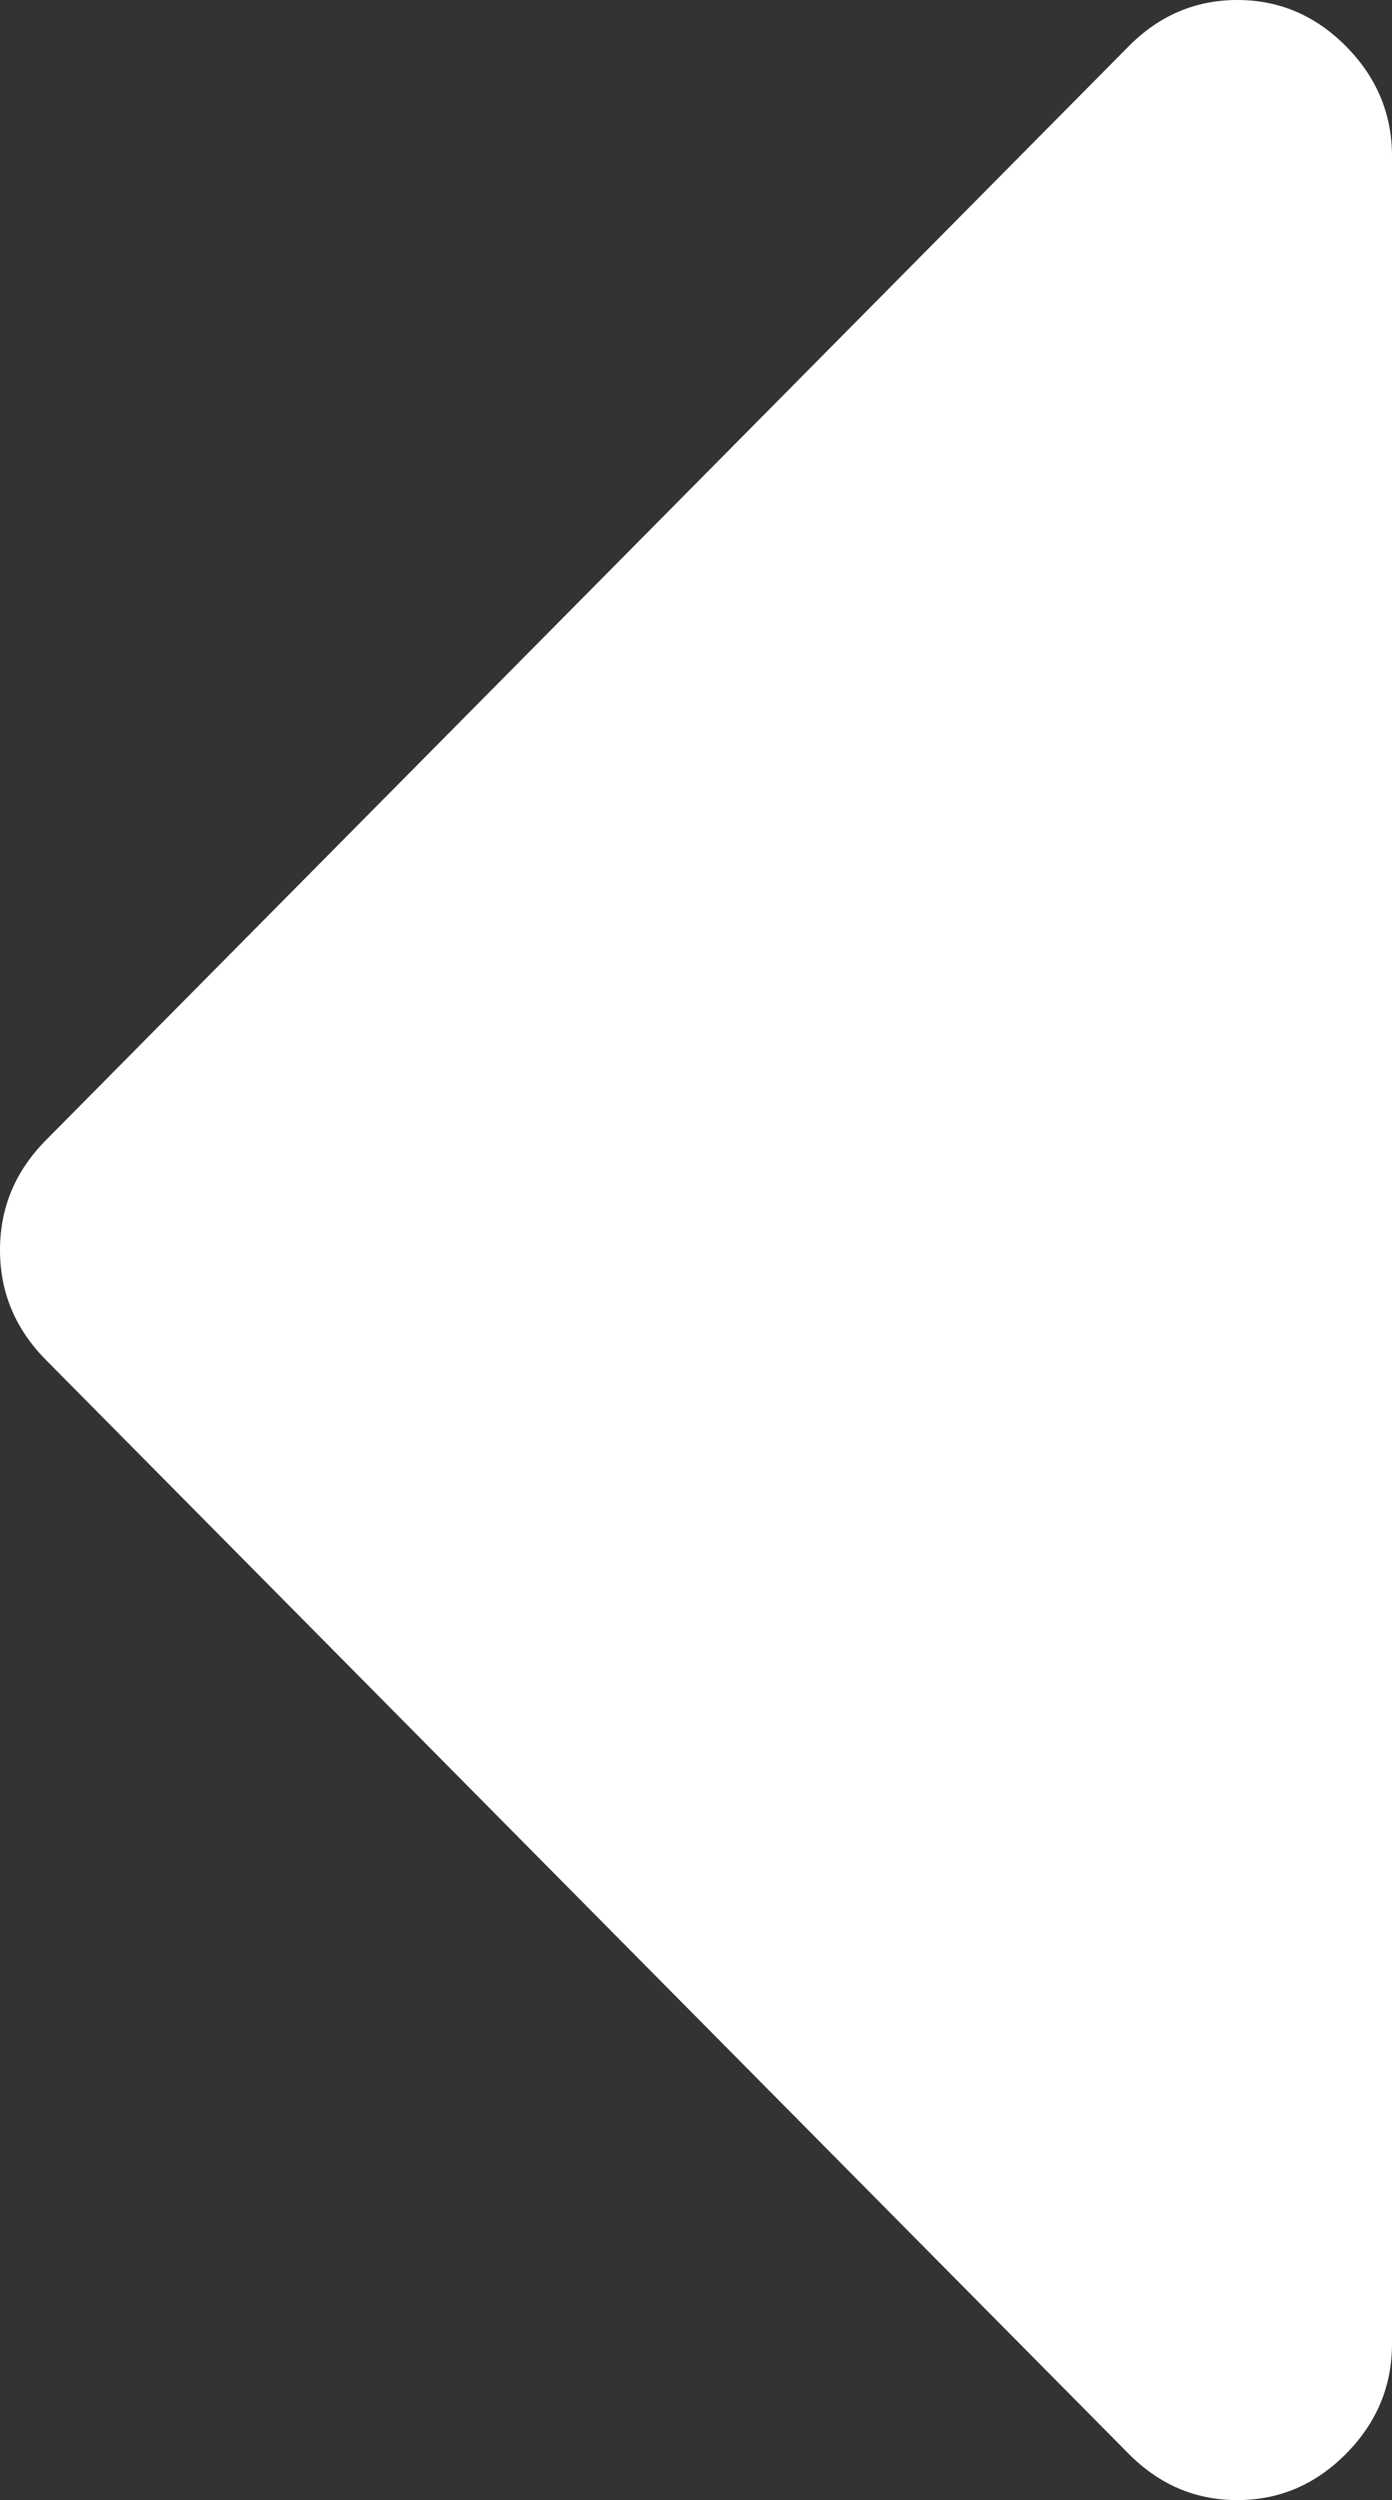 ﻿<?xml version="1.0" encoding="utf-8"?>
<svg version="1.1" xmlns:xlink="http://www.w3.org/1999/xlink" width="39px" height="70px" xmlns="http://www.w3.org/2000/svg">
  <rect width="100%" height="100%" fill="#333333" stroke="none"/>
  <g transform="matrix(1 0 0 1 -127 -603 )">
    <path d="M 37.714 1.299  C 38.571 2.165  39 3.19  39 4.375  L 39 65.625  C 39 66.81  38.571 67.835  37.714 68.701  C 36.856 69.567  35.84 70  34.667 70  C 33.493 70  32.477 69.567  31.62 68.701  L 1.286 38.076  C 0.429 37.21  0 36.185  0 35  C 0 33.815  0.429 32.79  1.286 31.924  L 31.62 1.299  C 32.477 0.433  33.493 0  34.667 0  C 35.84 0  36.856 0.433  37.714 1.299  Z " fill-rule="nonzero" fill="#ffffff" stroke="none" transform="matrix(1 0 0 1 127 603 )" />
  </g>
</svg>
